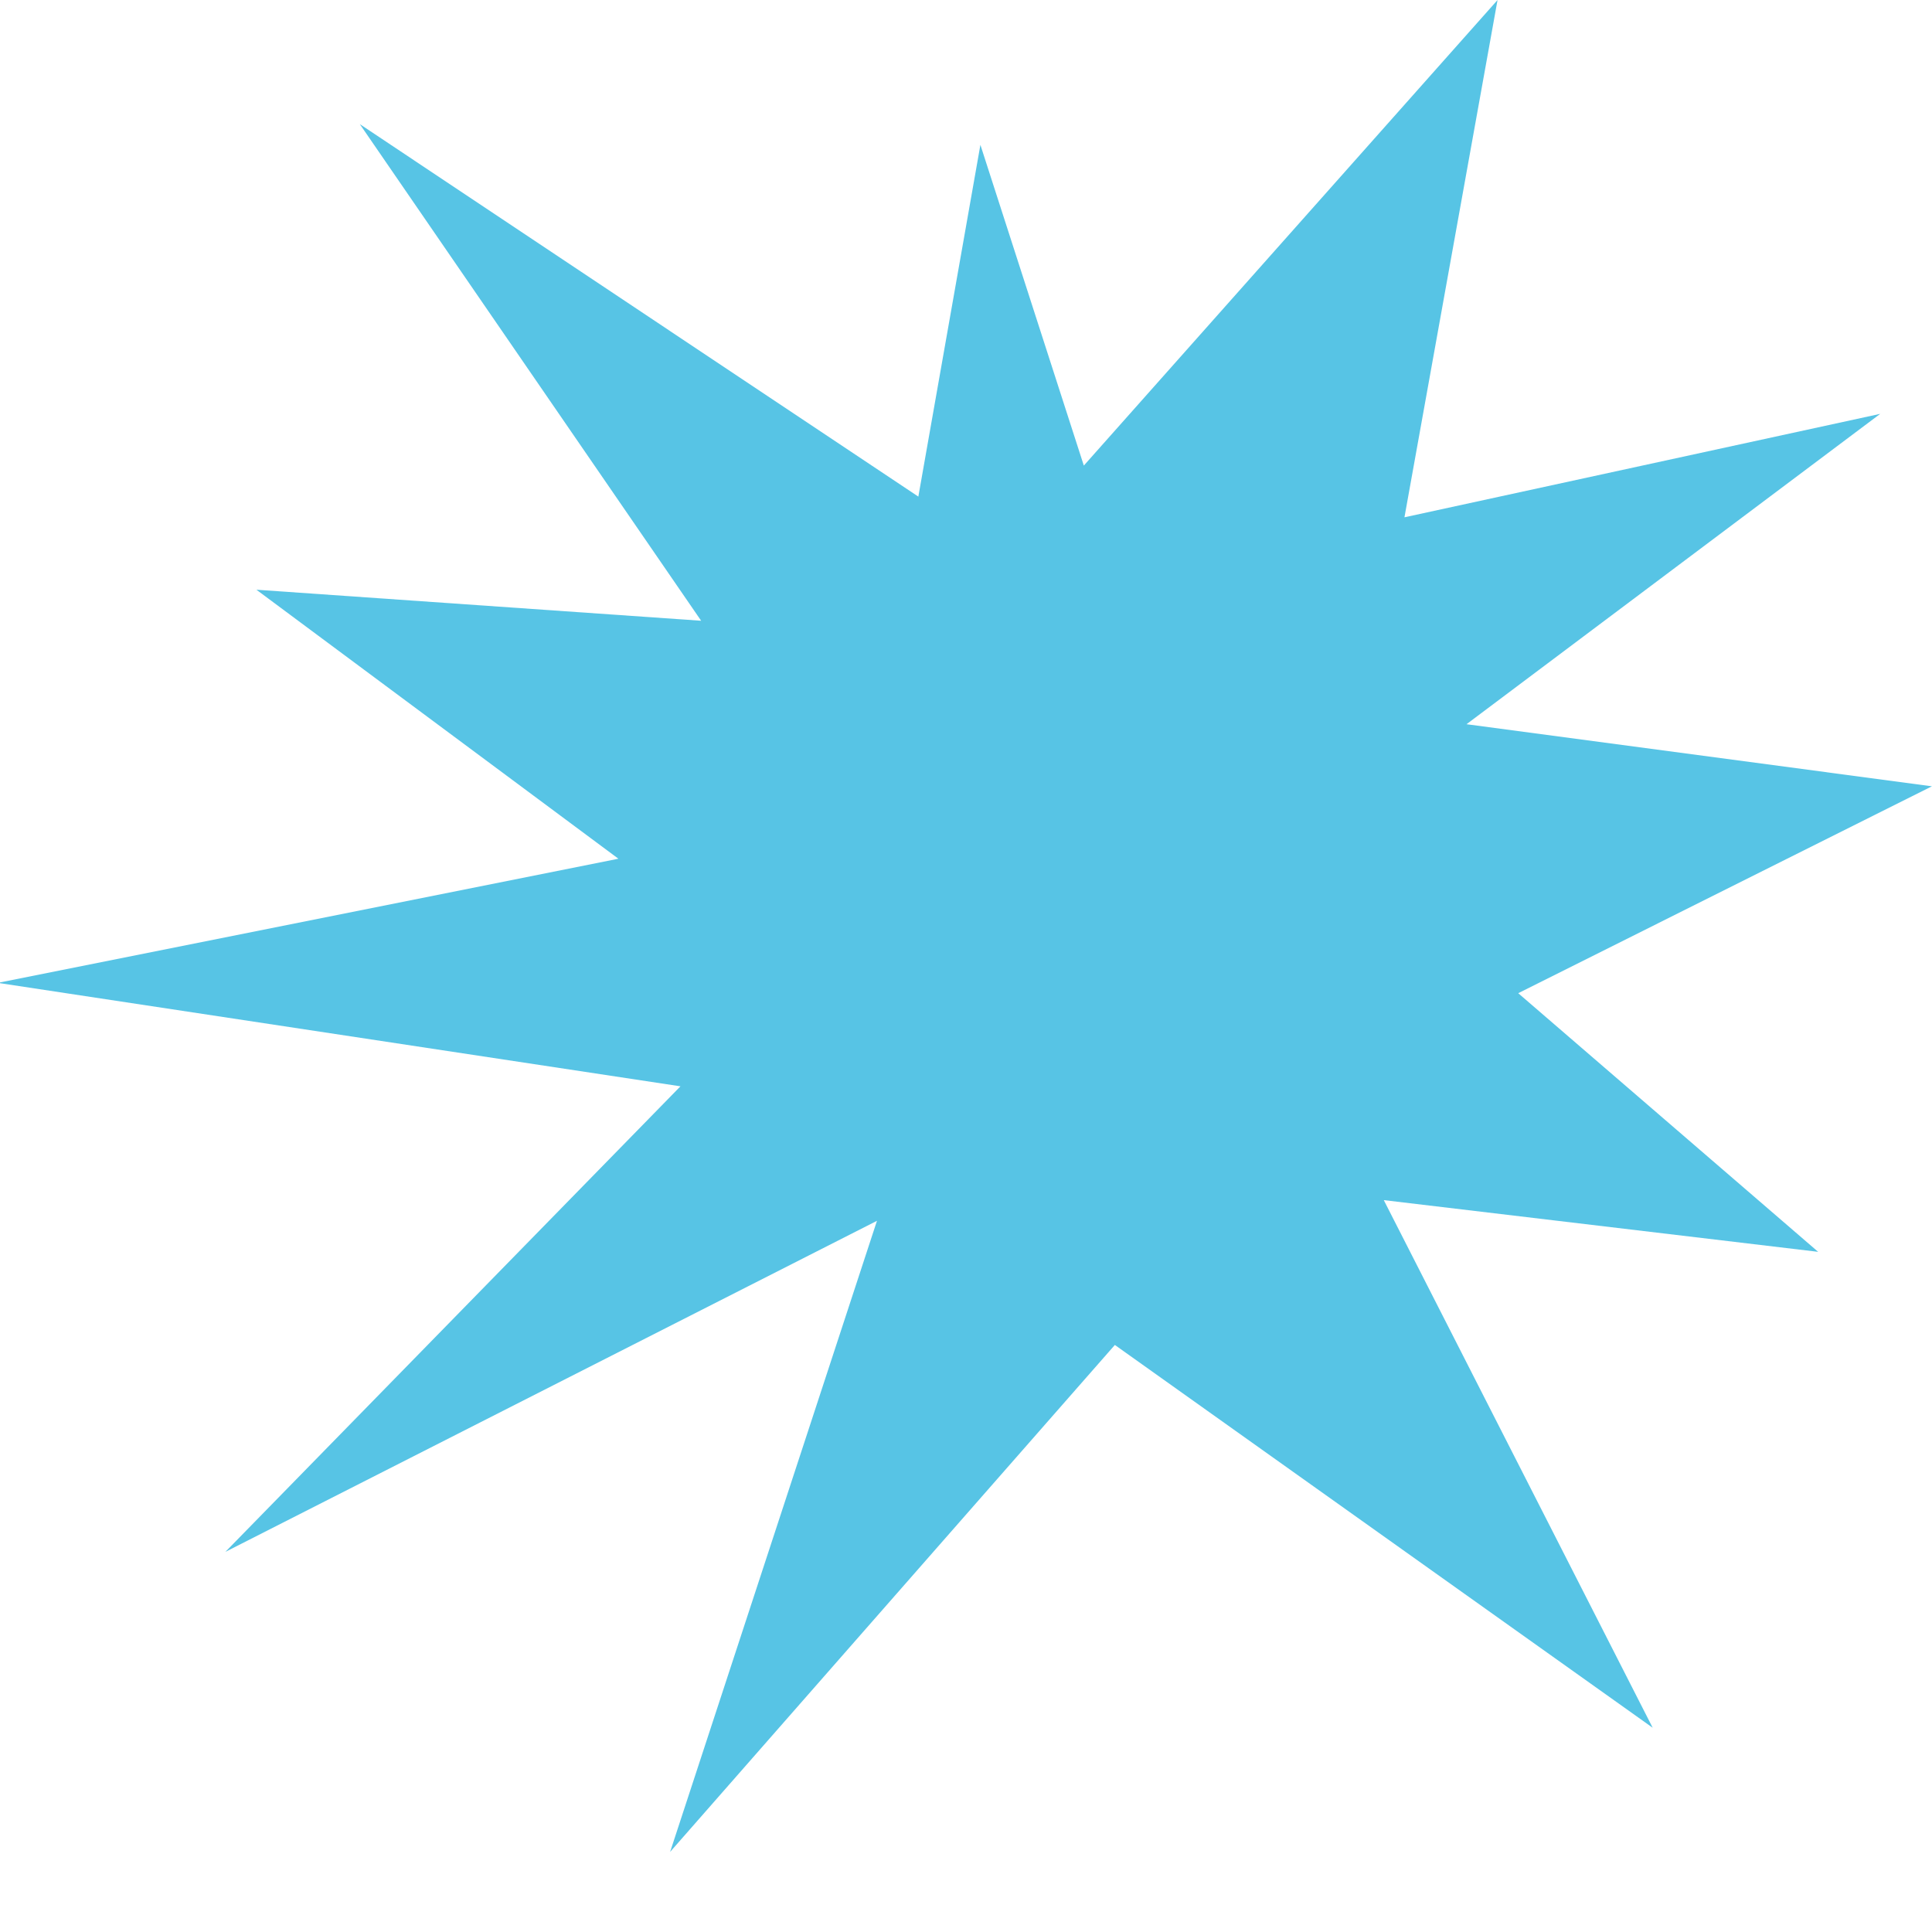 <svg xmlns="http://www.w3.org/2000/svg" width="1737" height="1737" viewBox="0 0 1737 1737">
  <defs>
    <style>
      .cls-1 {
        fill: #57c4e5;
        fill-rule: evenodd;
      }
    </style>
  </defs>
  <path id="Forma_4" data-name="Forma 4" class="cls-1" d="M630.378,558.1L323.513,111.631l502.14,334.86,55.792-316.253,92.993,288.35L1346.39,0.017,1262.7,465.091l427.75-93.013L1318.49,651.125l418.46,55.806L1364.99,892.957l269.66,232.533-390.54-46.5,241.76,474.37-483.54-344.15L602.481,1664.98l185.976-567.39L202.629,1395.24,611.776,976.675-1.946,883.662,555.985,772.041,230.526,530.2Z"/>
</svg>
